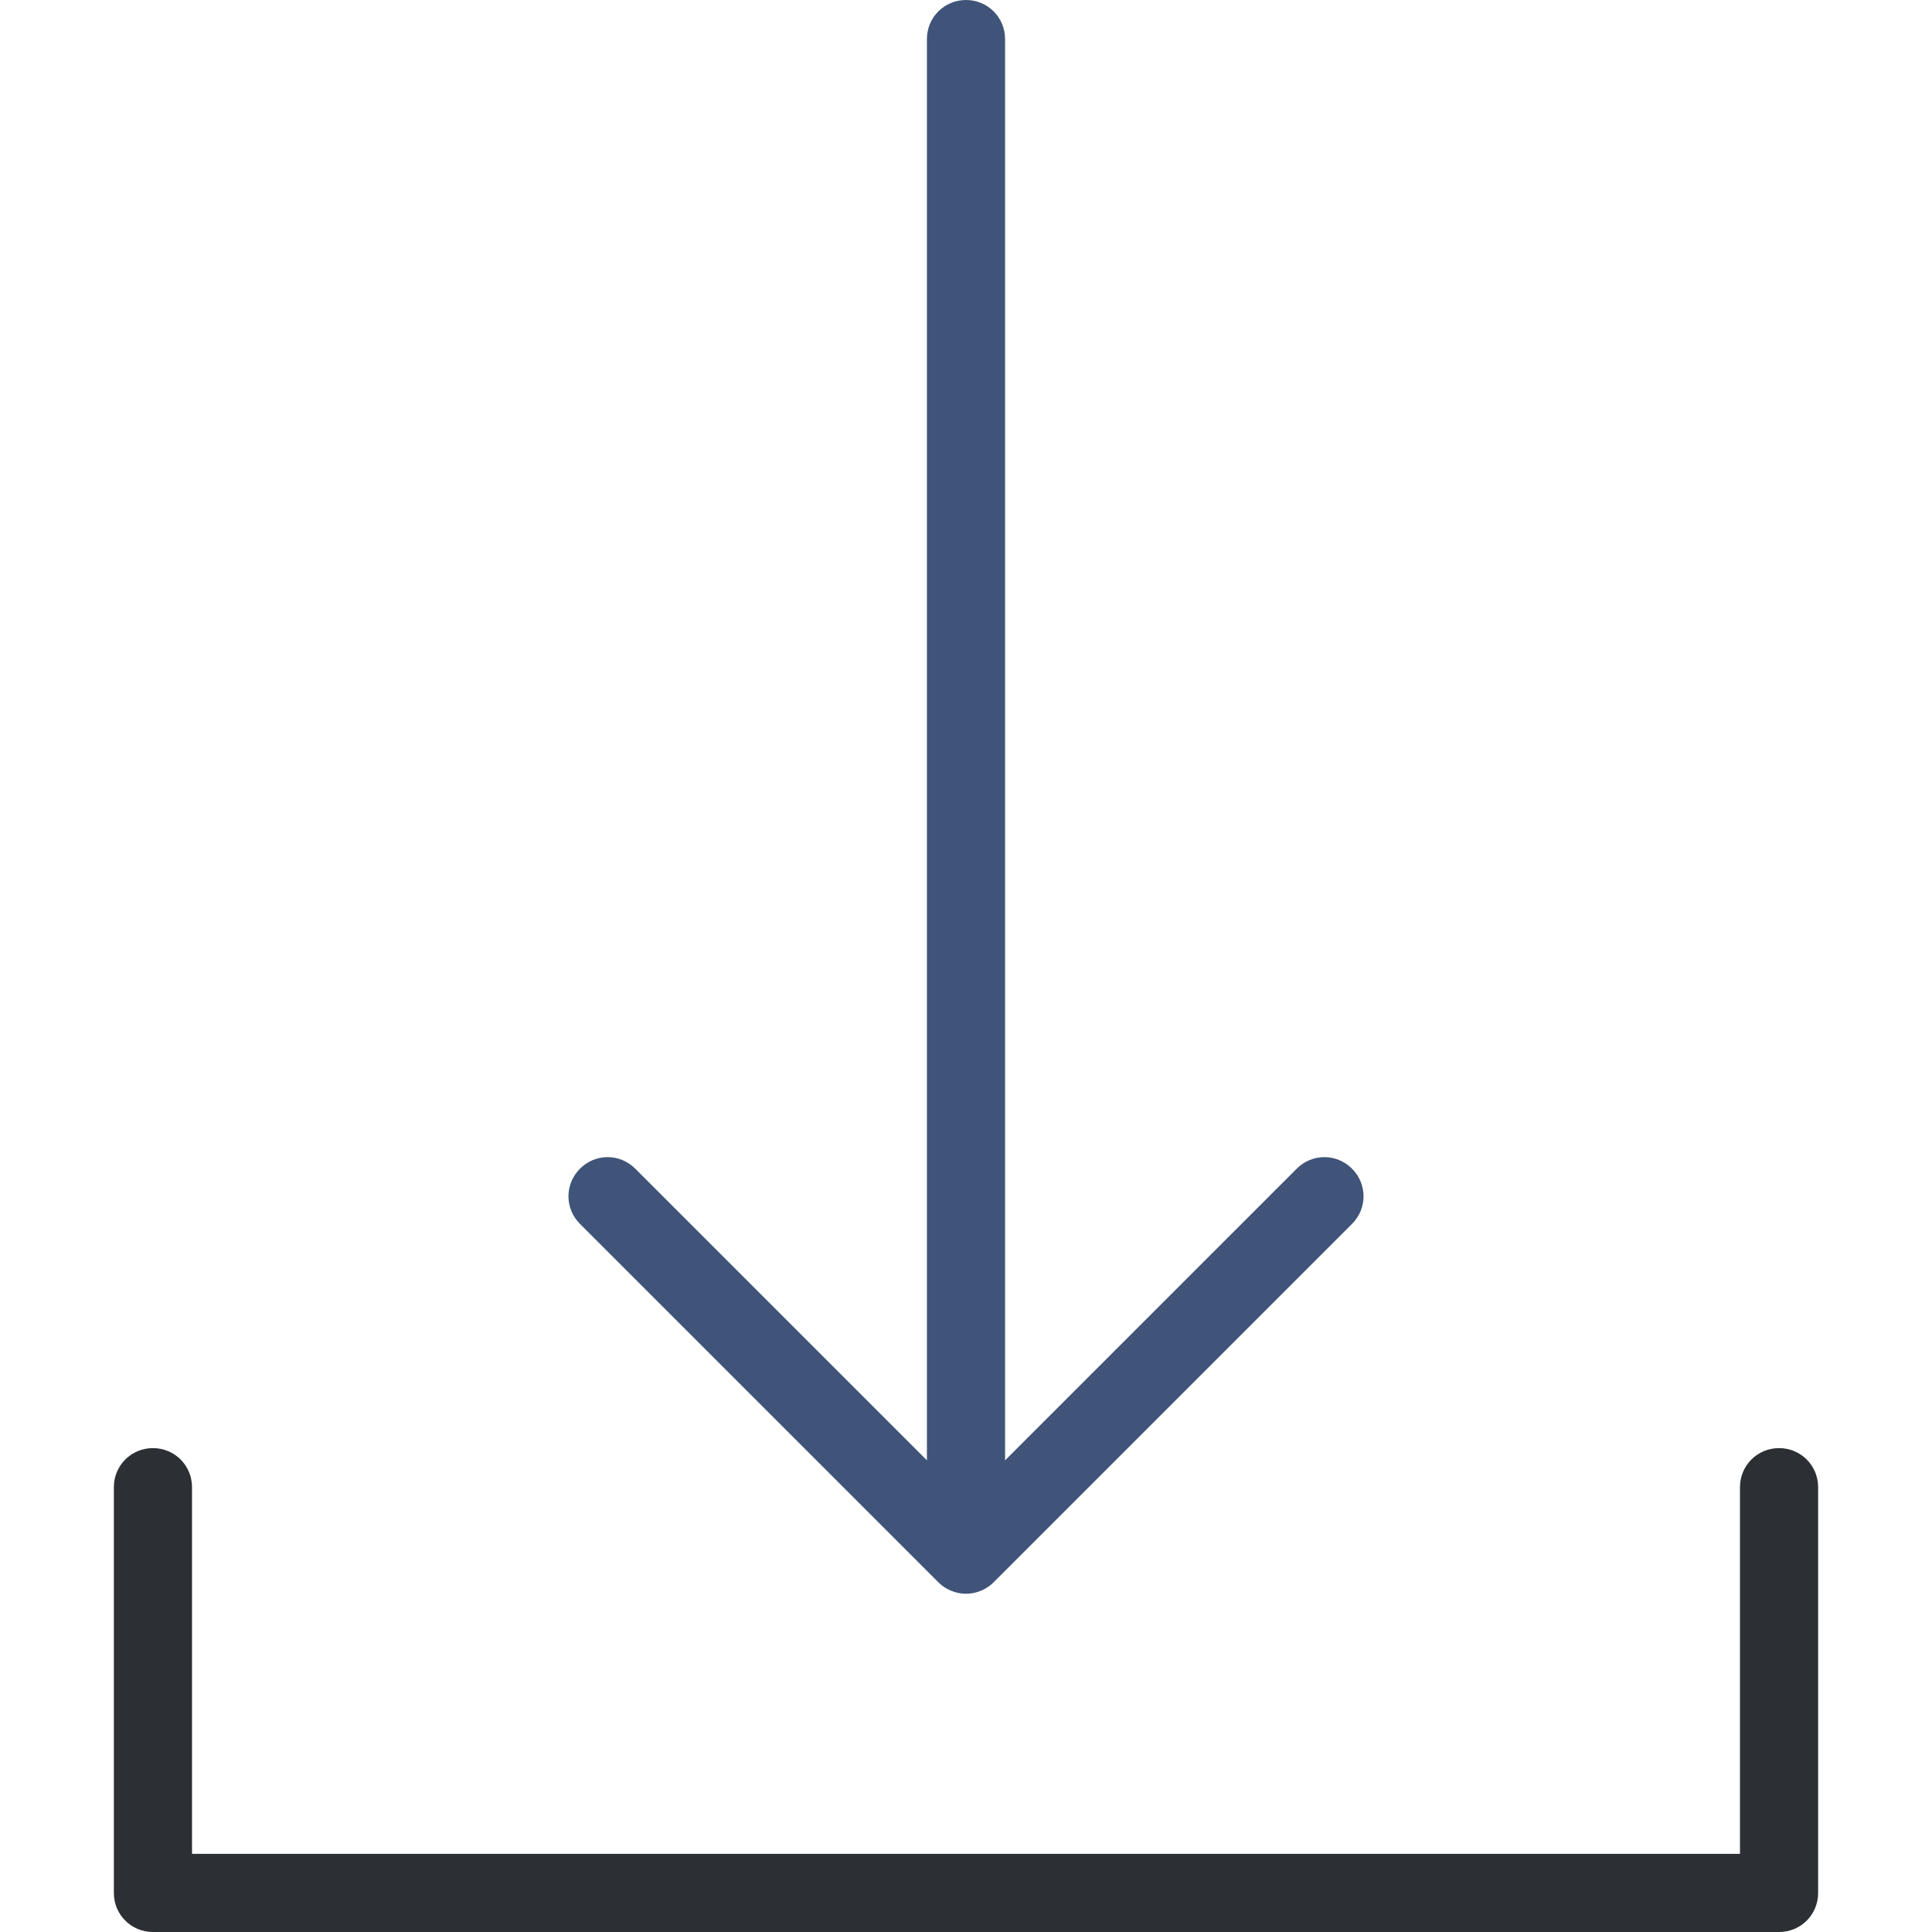 <?xml version="1.0" encoding="iso-8859-1"?>
<!-- Generator: Adobe Illustrator 19.0.0, SVG Export Plug-In . SVG Version: 6.00 Build 0)  -->
<svg version="1.1" id="Layer_1" xmlns="http://www.w3.org/2000/svg" xmlns:xlink="http://www.w3.org/1999/xlink" x="0px" y="0px"
	 viewBox="0 0 489.5 489.5" style="enable-background:new 0 0 489.5 489.5;" xml:space="preserve">
<g>
	<g>
		<path style="fill:#3F5478;" d="M244.75,0c-5.5,0-9.9,4.4-9.9,9.9V370l-73.9-73.9c-3.9-3.9-10.1-3.9-14,0s-3.9,10.1,0,14l90.8,90.8
			c1.9,1.9,4.5,2.9,7,2.9s5.1-1,7-2.9l90.8-90.8c3.9-3.9,3.9-10.1,0-14s-10.1-3.9-14,0l-73.9,73.9V9.9C254.65,4.4,250.25,0,244.75,0
			z"/>
		<path style="fill:#2C2F33;" d="M38.75,366.9c-5.5,0-9.9,4.4-9.9,9.9v102.8c0,5.5,4.4,9.9,9.9,9.9h412c5.5,0,9.9-4.4,9.9-9.9V376.8
			c0-5.5-4.4-9.9-9.9-9.9s-9.9,4.4-9.9,9.9v92.9H48.65v-92.9C48.65,371.3,44.25,366.9,38.75,366.9z"/>
	</g>
</g>
<g>
</g>
<g>
</g>
<g>
</g>
<g>
</g>
<g>
</g>
<g>
</g>
<g>
</g>
<g>
</g>
<g>
</g>
<g>
</g>
<g>
</g>
<g>
</g>
<g>
</g>
<g>
</g>
<g>
</g>
</svg>
